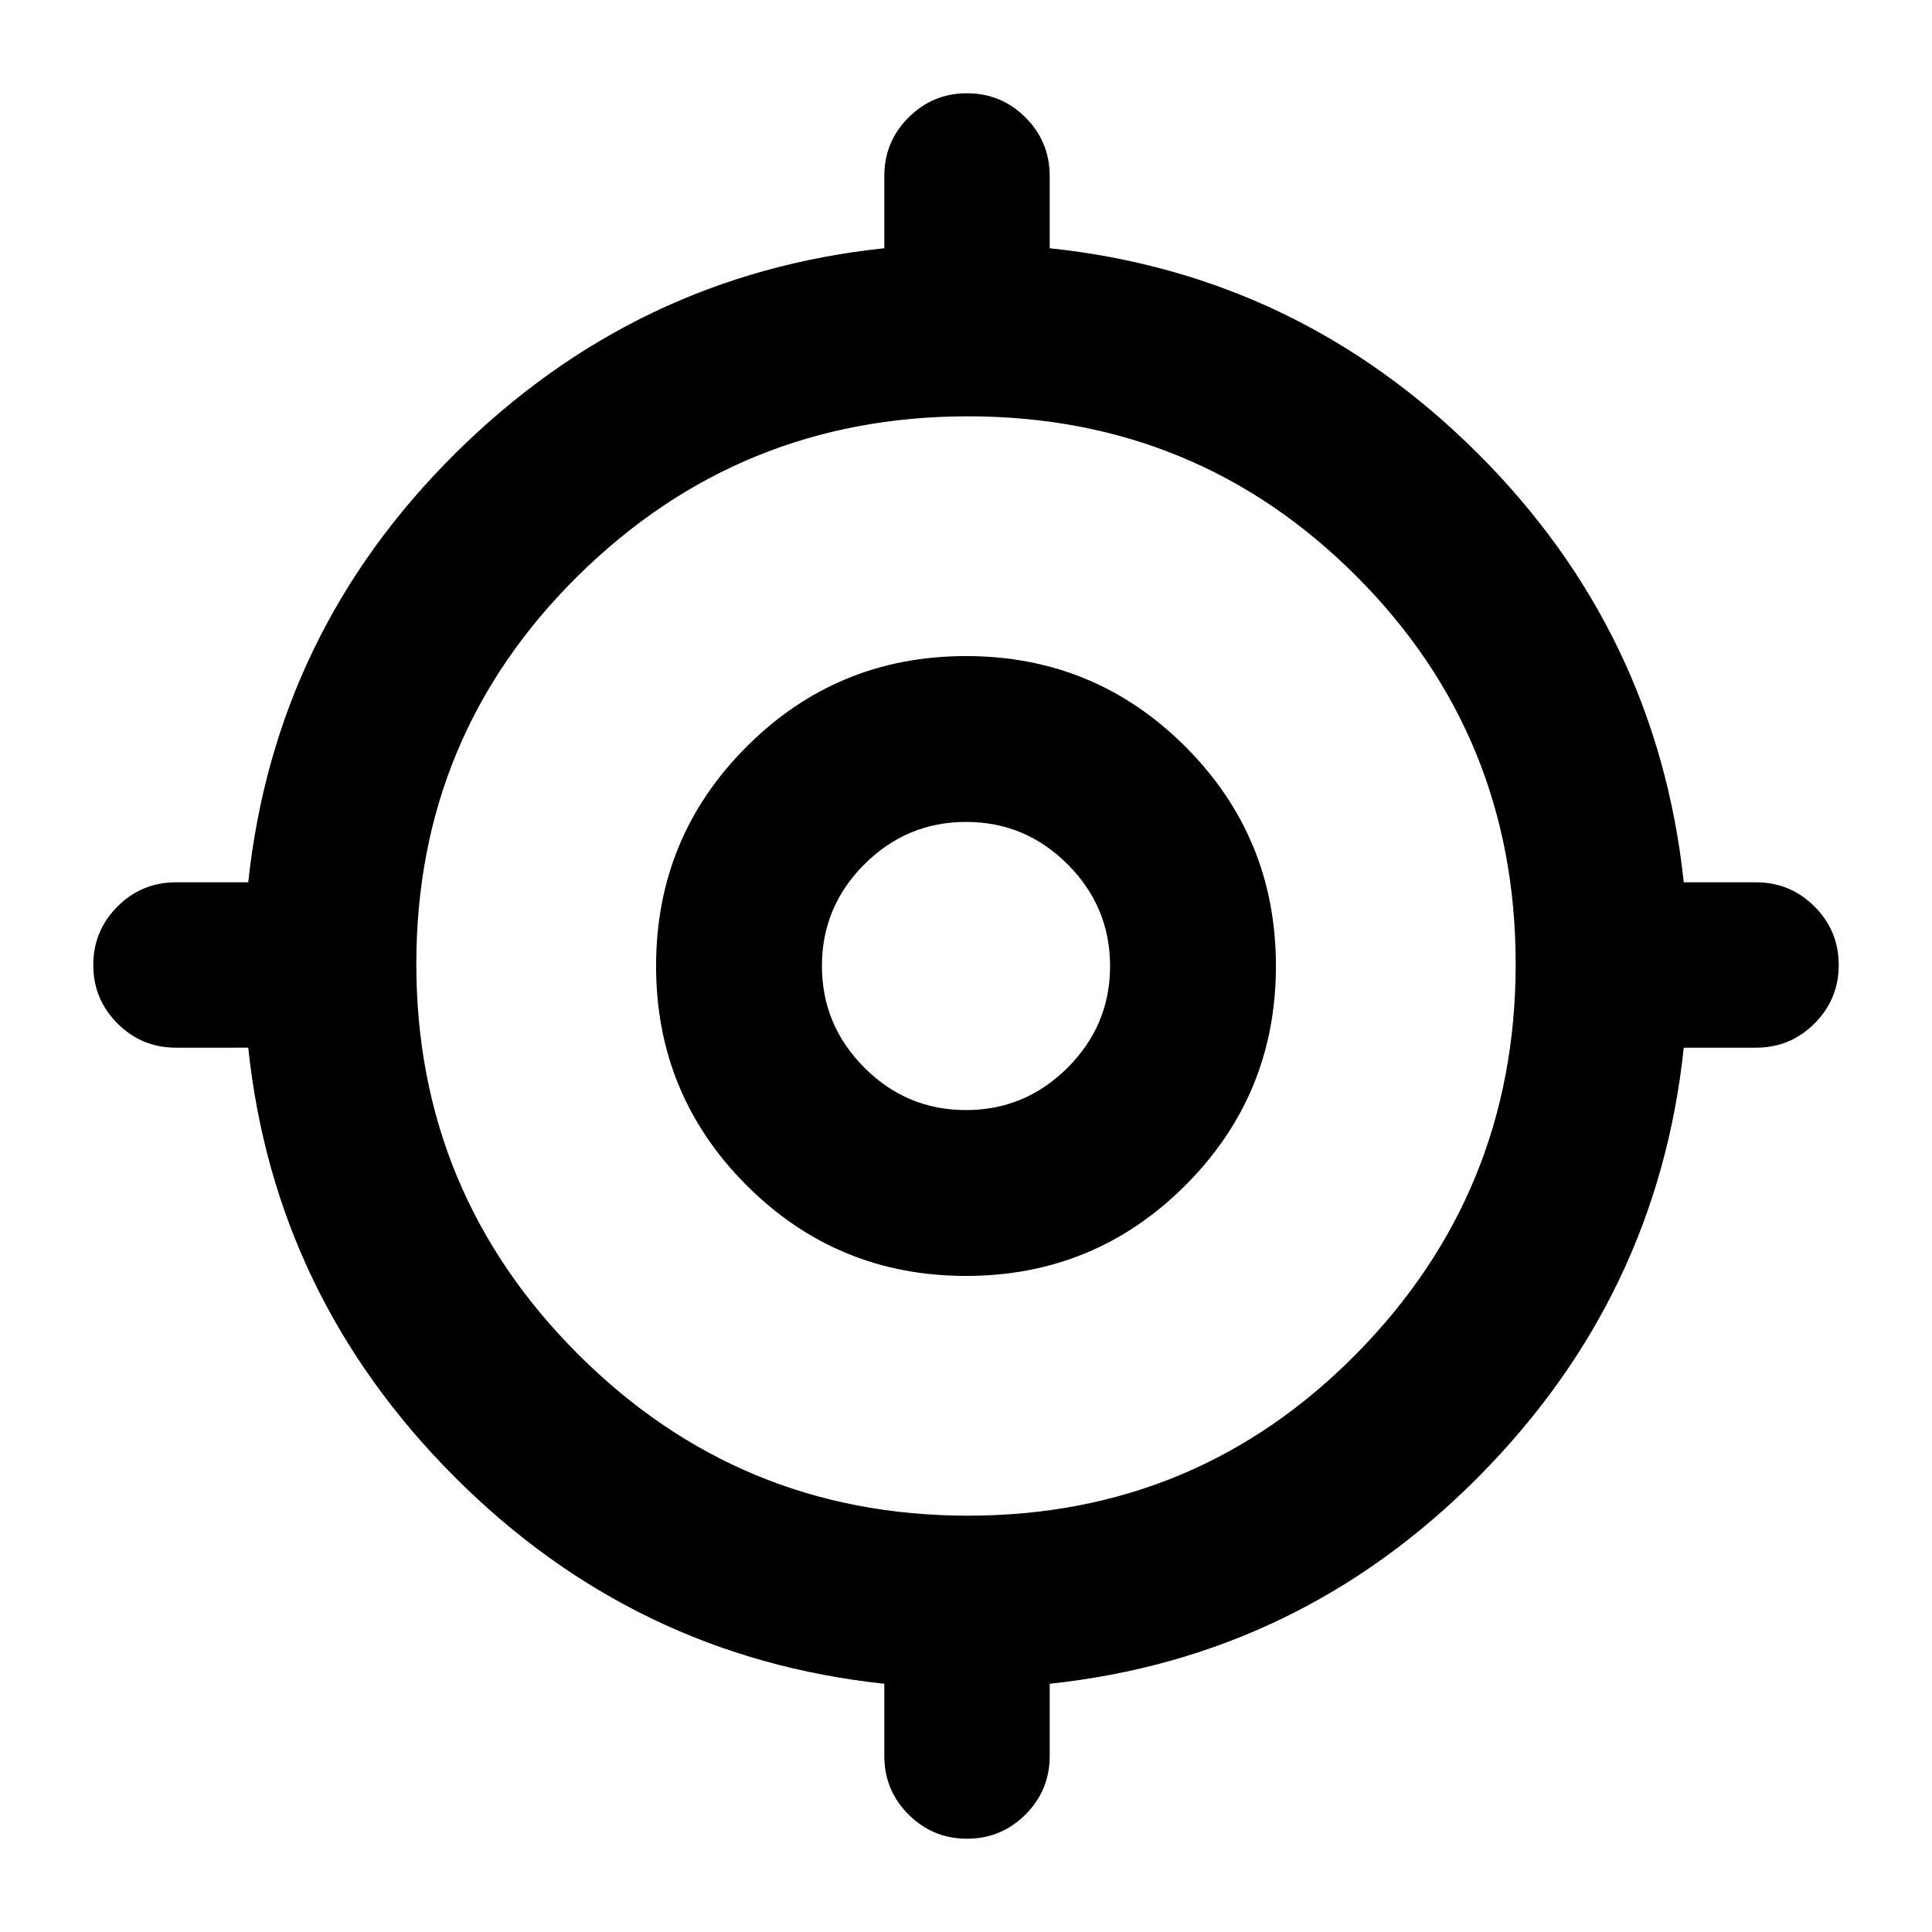 <svg xmlns="http://www.w3.org/2000/svg" height="24" viewBox="0 -960 960 960" width="24"><path d="M439.41-87.43v-35.92q-124.21-13.24-213.64-102.9-89.42-89.66-102.42-213.16H87.43q-17.02 0-29.05-12.03-12.03-12.04-12.03-29.06t12.03-29.06q12.03-12.03 29.05-12.03h35.92q13.24-124.21 102.9-213.14 89.66-88.92 213.16-101.92v-35.92q0-17.02 12.03-29.05 12.04-12.03 29.06-12.03t29.06 12.03q12.03 12.03 12.03 29.05v35.92q123.5 13 212.66 101.92 89.16 88.93 102.4 213.14h35.92q17.02 0 29.05 12.03 12.03 12.04 12.03 29.06t-12.03 29.06q-12.03 12.03-29.05 12.03h-35.92q-13 123.5-101.92 213.16-88.93 89.66-213.14 102.9v35.92q0 17.02-12.03 29.05-12.04 12.03-29.06 12.03t-29.06-12.03q-12.03-12.03-12.03-29.05ZM481-206.87q113.54 0 192.84-80.29 79.29-80.3 79.29-193.84t-79.29-192.84q-79.3-79.29-192.84-79.29t-193.84 79.29q-80.29 79.3-80.29 192.84t80.29 193.84q80.3 80.29 193.84 80.29ZM480-326q-64 0-109-45t-45-109q0-64 45-109t109-45q64 0 109 45t45 109q0 64-45 109t-109 45Zm-.04-82.41q29.43 0 50.53-21.07 21.1-21.06 21.1-50.48 0-29.43-21.06-50.53-21.07-21.1-50.49-21.1-29.43 0-50.53 21.06-21.1 21.07-21.1 50.49 0 29.43 21.07 50.53 21.06 21.1 50.48 21.1ZM480-480Z"/></svg>